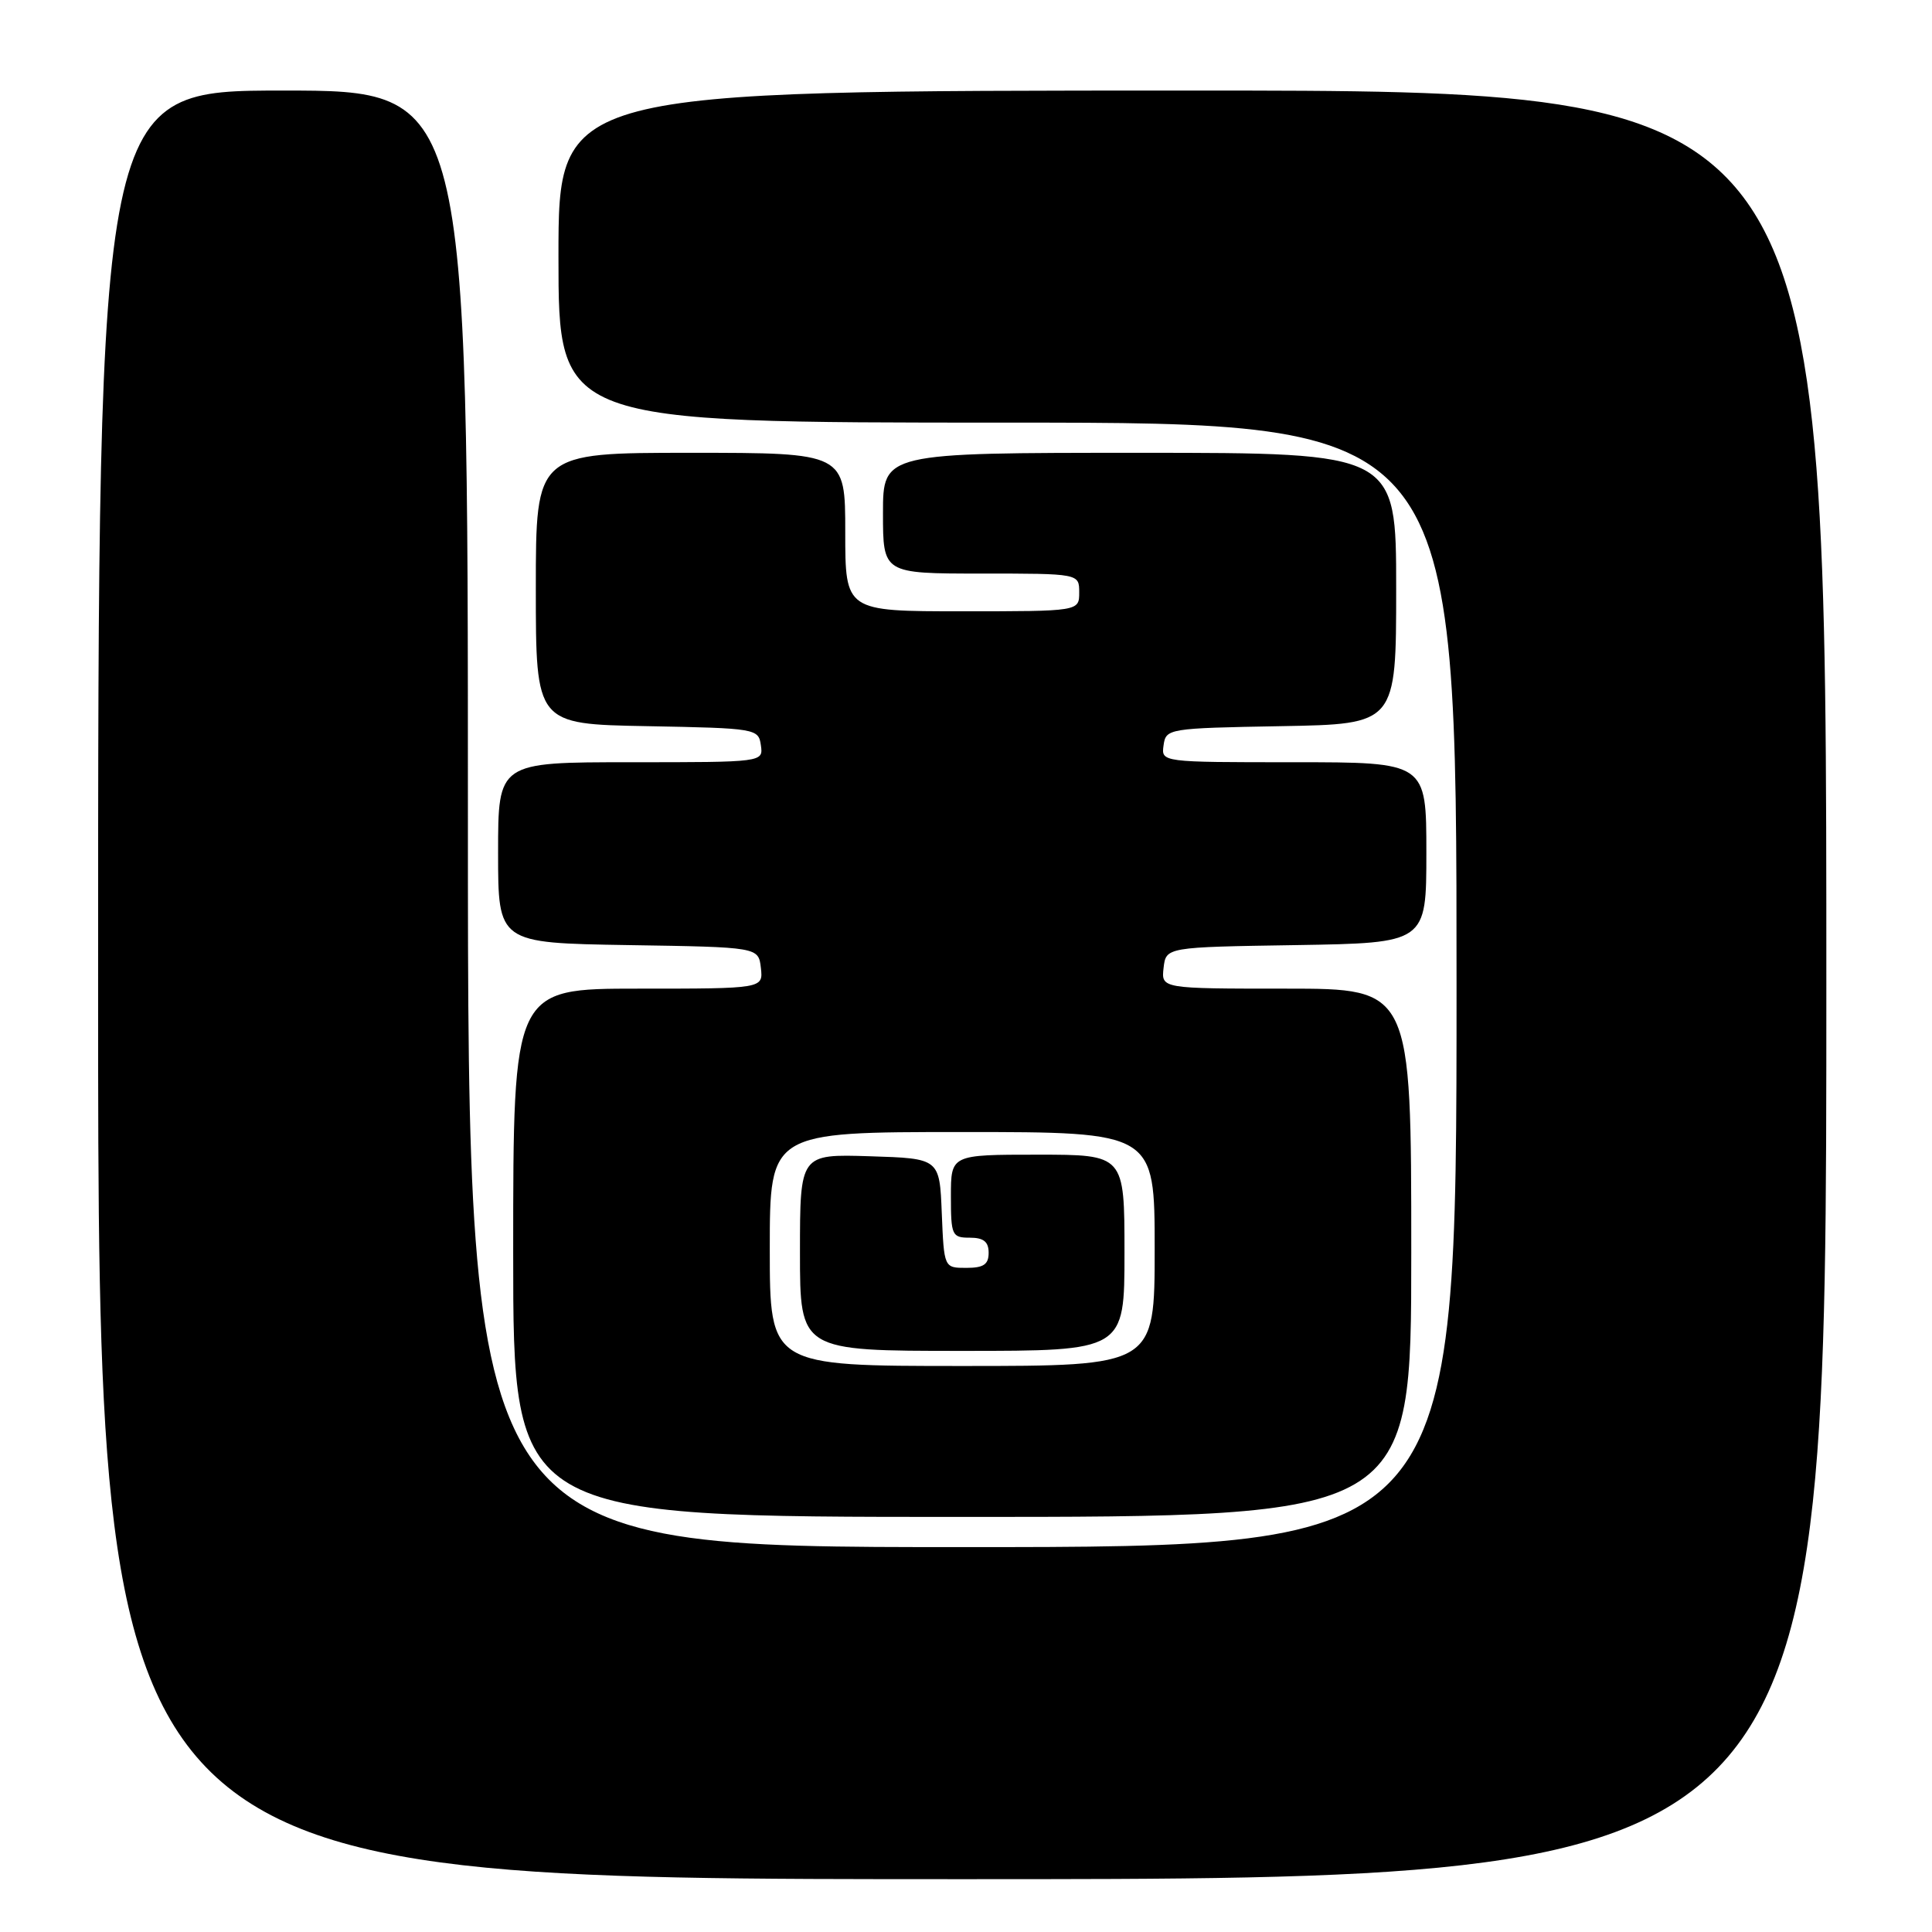 <?xml version="1.0" encoding="UTF-8" standalone="no"?>
<!DOCTYPE svg PUBLIC "-//W3C//DTD SVG 1.1//EN" "http://www.w3.org/Graphics/SVG/1.1/DTD/svg11.dtd" >
<svg xmlns="http://www.w3.org/2000/svg" xmlns:xlink="http://www.w3.org/1999/xlink" version="1.1" viewBox="0 0 256 256">
 <g >
 <path fill="currentColor"
d=" M 242.00 130.50 C 242.00 12.00 242.00 12.00 158.00 12.00 C 74.00 12.00 74.00 12.00 74.00 34.00 C 74.00 56.00 74.00 56.00 133.50 56.00 C 193.00 56.00 193.00 56.00 193.00 130.50 C 193.00 205.00 193.00 205.00 127.50 205.00 C 62.00 205.00 62.00 205.00 62.00 108.50 C 62.00 12.00 62.00 12.00 37.50 12.00 C 13.00 12.00 13.00 12.00 13.00 130.50 C 13.00 249.00 13.00 249.00 127.50 249.00 C 242.00 249.00 242.00 249.00 242.00 130.50 Z  M 187.00 166.00 C 187.00 131.00 187.00 131.00 170.43 131.00 C 153.87 131.00 153.87 131.00 154.18 128.25 C 154.50 125.50 154.50 125.50 171.75 125.23 C 189.00 124.95 189.00 124.95 189.00 112.98 C 189.00 101.00 189.00 101.00 171.43 101.00 C 153.86 101.00 153.86 101.00 154.18 98.75 C 154.49 96.54 154.79 96.49 169.75 96.22 C 185.00 95.95 185.00 95.95 185.00 77.97 C 185.00 60.00 185.00 60.00 151.00 60.00 C 117.00 60.00 117.00 60.00 117.00 68.00 C 117.00 76.00 117.00 76.00 130.00 76.00 C 143.00 76.00 143.00 76.00 143.00 78.50 C 143.00 81.00 143.00 81.00 127.50 81.00 C 112.00 81.00 112.00 81.00 112.00 70.50 C 112.00 60.00 112.00 60.00 91.50 60.00 C 71.00 60.00 71.00 60.00 71.00 77.97 C 71.00 95.95 71.00 95.95 85.75 96.22 C 100.19 96.49 100.51 96.55 100.82 98.75 C 101.14 101.00 101.14 101.00 83.57 101.00 C 66.00 101.00 66.00 101.00 66.00 112.98 C 66.00 124.95 66.00 124.95 83.25 125.23 C 100.50 125.50 100.50 125.50 100.82 128.25 C 101.13 131.00 101.13 131.00 84.57 131.00 C 68.00 131.00 68.00 131.00 68.00 166.00 C 68.00 201.00 68.00 201.00 127.50 201.00 C 187.00 201.00 187.00 201.00 187.00 166.00 Z  M 102.00 165.50 C 102.00 150.00 102.00 150.00 127.50 150.00 C 153.00 150.00 153.00 150.00 153.00 165.50 C 153.00 181.00 153.00 181.00 127.50 181.00 C 102.00 181.00 102.00 181.00 102.00 165.50 Z  M 149.00 166.00 C 149.00 153.00 149.00 153.00 137.50 153.00 C 126.00 153.00 126.00 153.00 126.00 158.50 C 126.00 163.70 126.14 164.00 128.50 164.00 C 130.33 164.00 131.00 164.53 131.00 166.00 C 131.00 167.55 130.33 168.00 128.04 168.00 C 125.09 168.00 125.09 168.00 124.79 160.75 C 124.50 153.50 124.50 153.50 115.25 153.21 C 106.00 152.92 106.00 152.92 106.00 165.96 C 106.00 179.00 106.00 179.00 127.50 179.00 C 149.00 179.00 149.00 179.00 149.00 166.00 Z "/>
</g>
</svg>